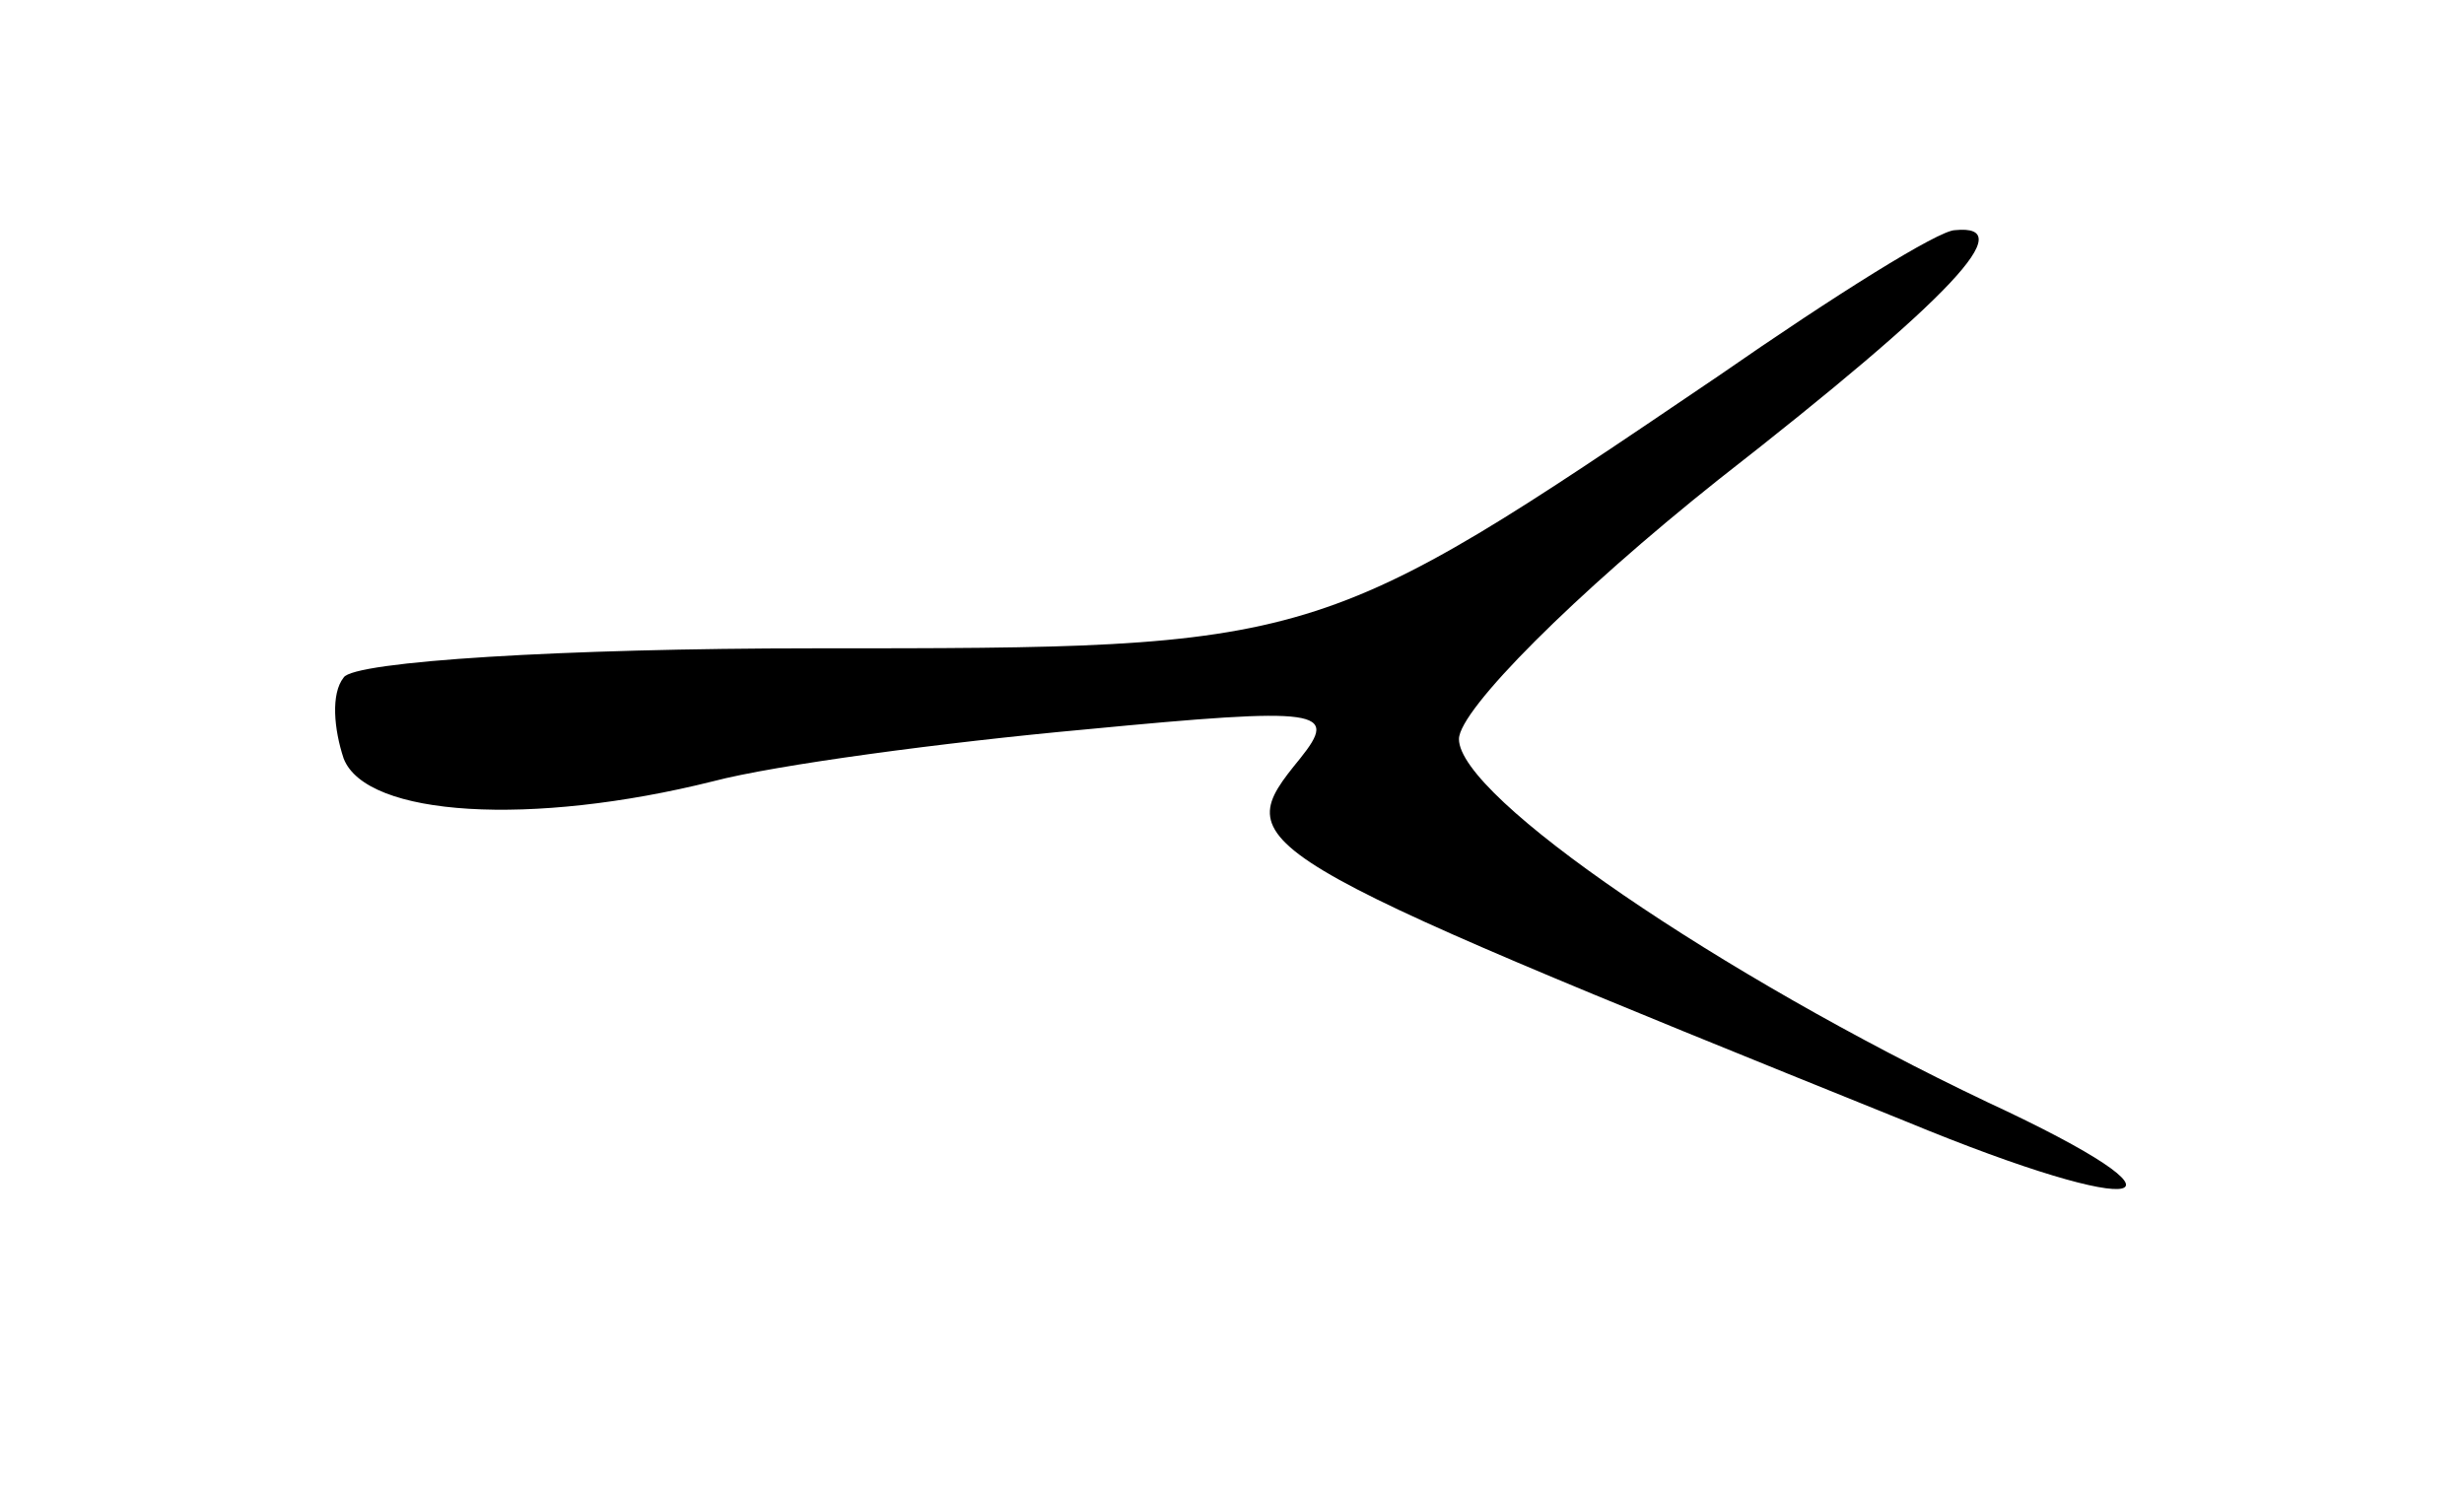 <?xml version="1.0" standalone="no"?>
<!DOCTYPE svg PUBLIC "-//W3C//DTD SVG 20010904//EN"
 "http://www.w3.org/TR/2001/REC-SVG-20010904/DTD/svg10.dtd">
<svg version="1.0" xmlns="http://www.w3.org/2000/svg"
 width="76pt" height="46pt" viewBox="0 0 76 46"
 preserveAspectRatio="xMidYMid meet">
<g transform="translate(0,46) scale(0.1,-0.1)"
fill="#000000" stroke="none">
<path d="M530 344 c-124 -84 -123 -84 -279 -84 -77 0 -142 -4 -145 -9 -4 -5
-3 -16 0 -25 7 -18 58 -21 114 -7 19 5 71 12 115 16 73 7 78 6 66 -9 -22 -27
-21 -28 187 -112 75 -31 94 -26 25 6 -82 39 -163 94 -163 112 0 9 36 45 80 80
73 57 93 79 73 77 -5 0 -37 -20 -73 -45z"/>
</g>
</svg>

